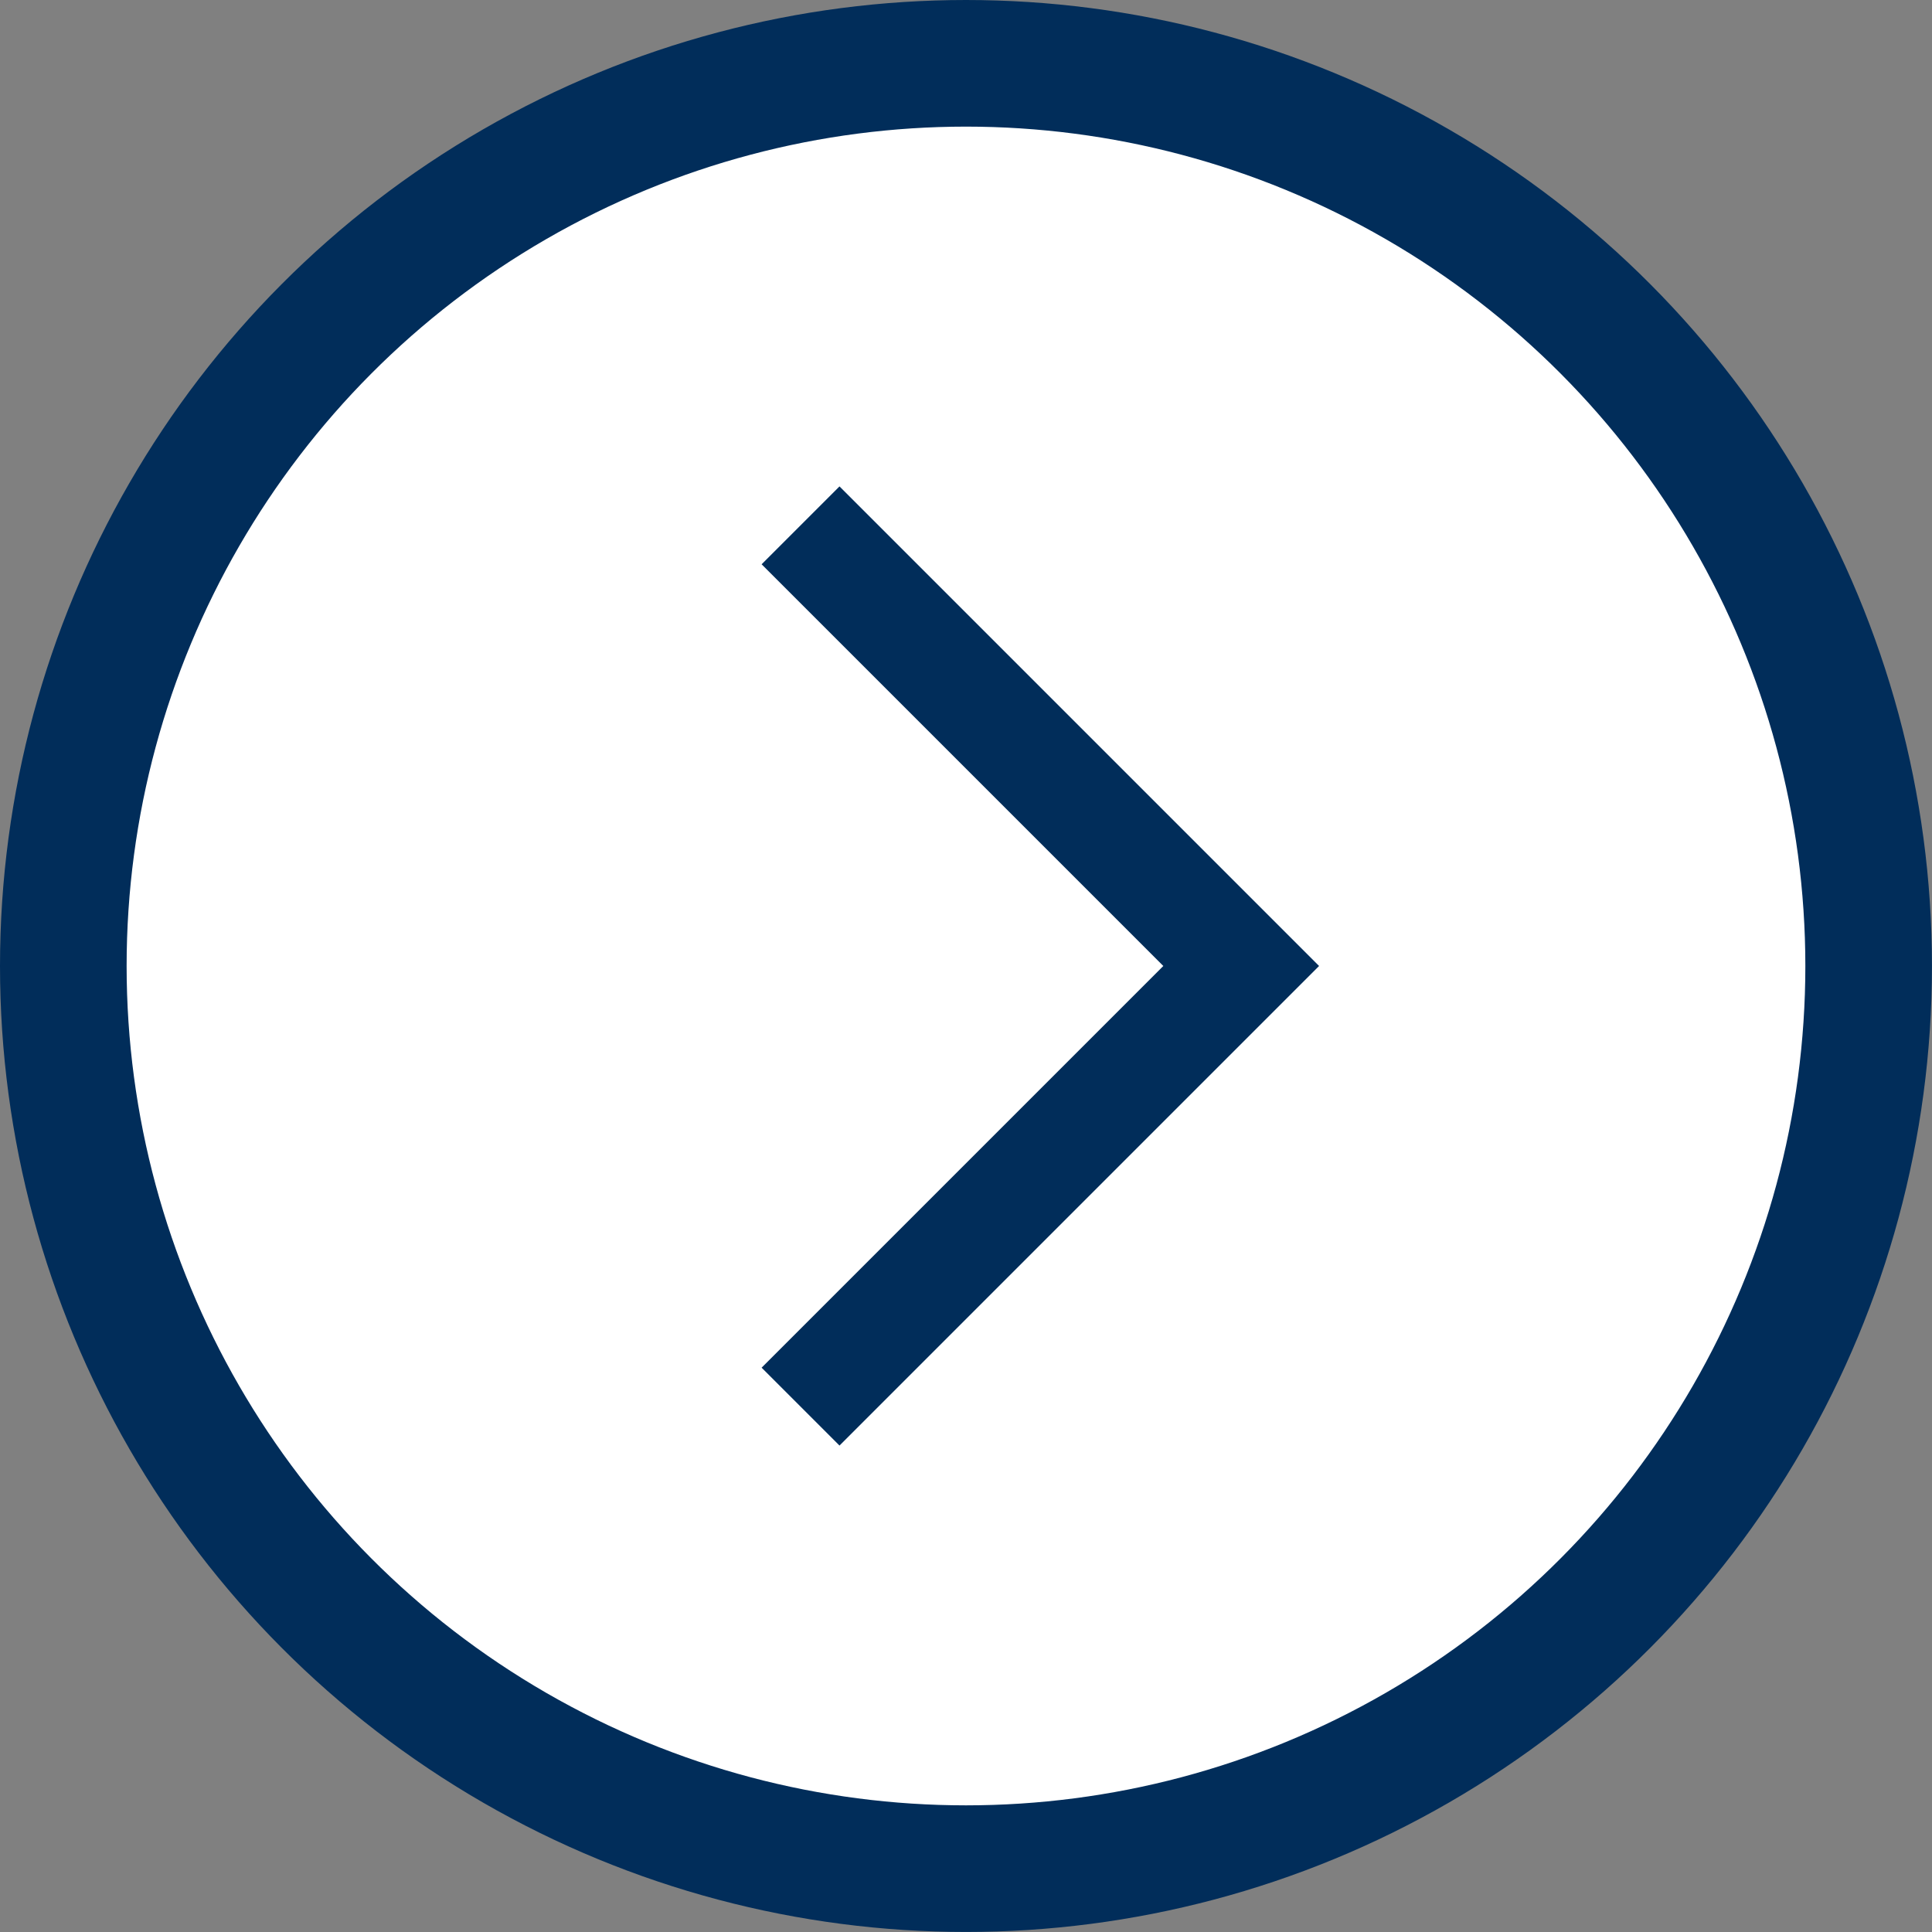 <?xml version="1.0" encoding="UTF-8" standalone="no"?>
<!-- Created with Inkscape (http://www.inkscape.org/) -->

<svg
        width="61.033mm"
        height="61.033mm"
        viewBox="0 0 61.033 61.033"
        version="1.1"
        id="svg1"
        xml:space="preserve"
        xmlns="http://www.w3.org/2000/svg"
        xmlns:svg="http://www.w3.org/2000/svg"><rect x="0" y="0" width="61.033" height="61.033" fill="#808080" stroke="none"/><defs
     id="defs1" /><g
        id="layer1"
        transform="translate(60.516,30.516)"><circle
       style="fill:#ffffff;fill-opacity:1;stroke:#012d5a;stroke-width:4;stroke-dasharray:none;stroke-opacity:1"
       id="path1-3"
       cx="-30"
       cy="3.5527137e-15"
       r="28.516" /><polygon
        points="14.586,12 7.293,19.293 8.707,20.707 17.414,12 8.707,3.293 7.293,4.707 "
        id="polygon1"
        transform="matrix(1.74,0,0,1.74,-49.146,-20.88)"
        style="fill:#012d5a;fill-opacity:1" /></g></svg>
